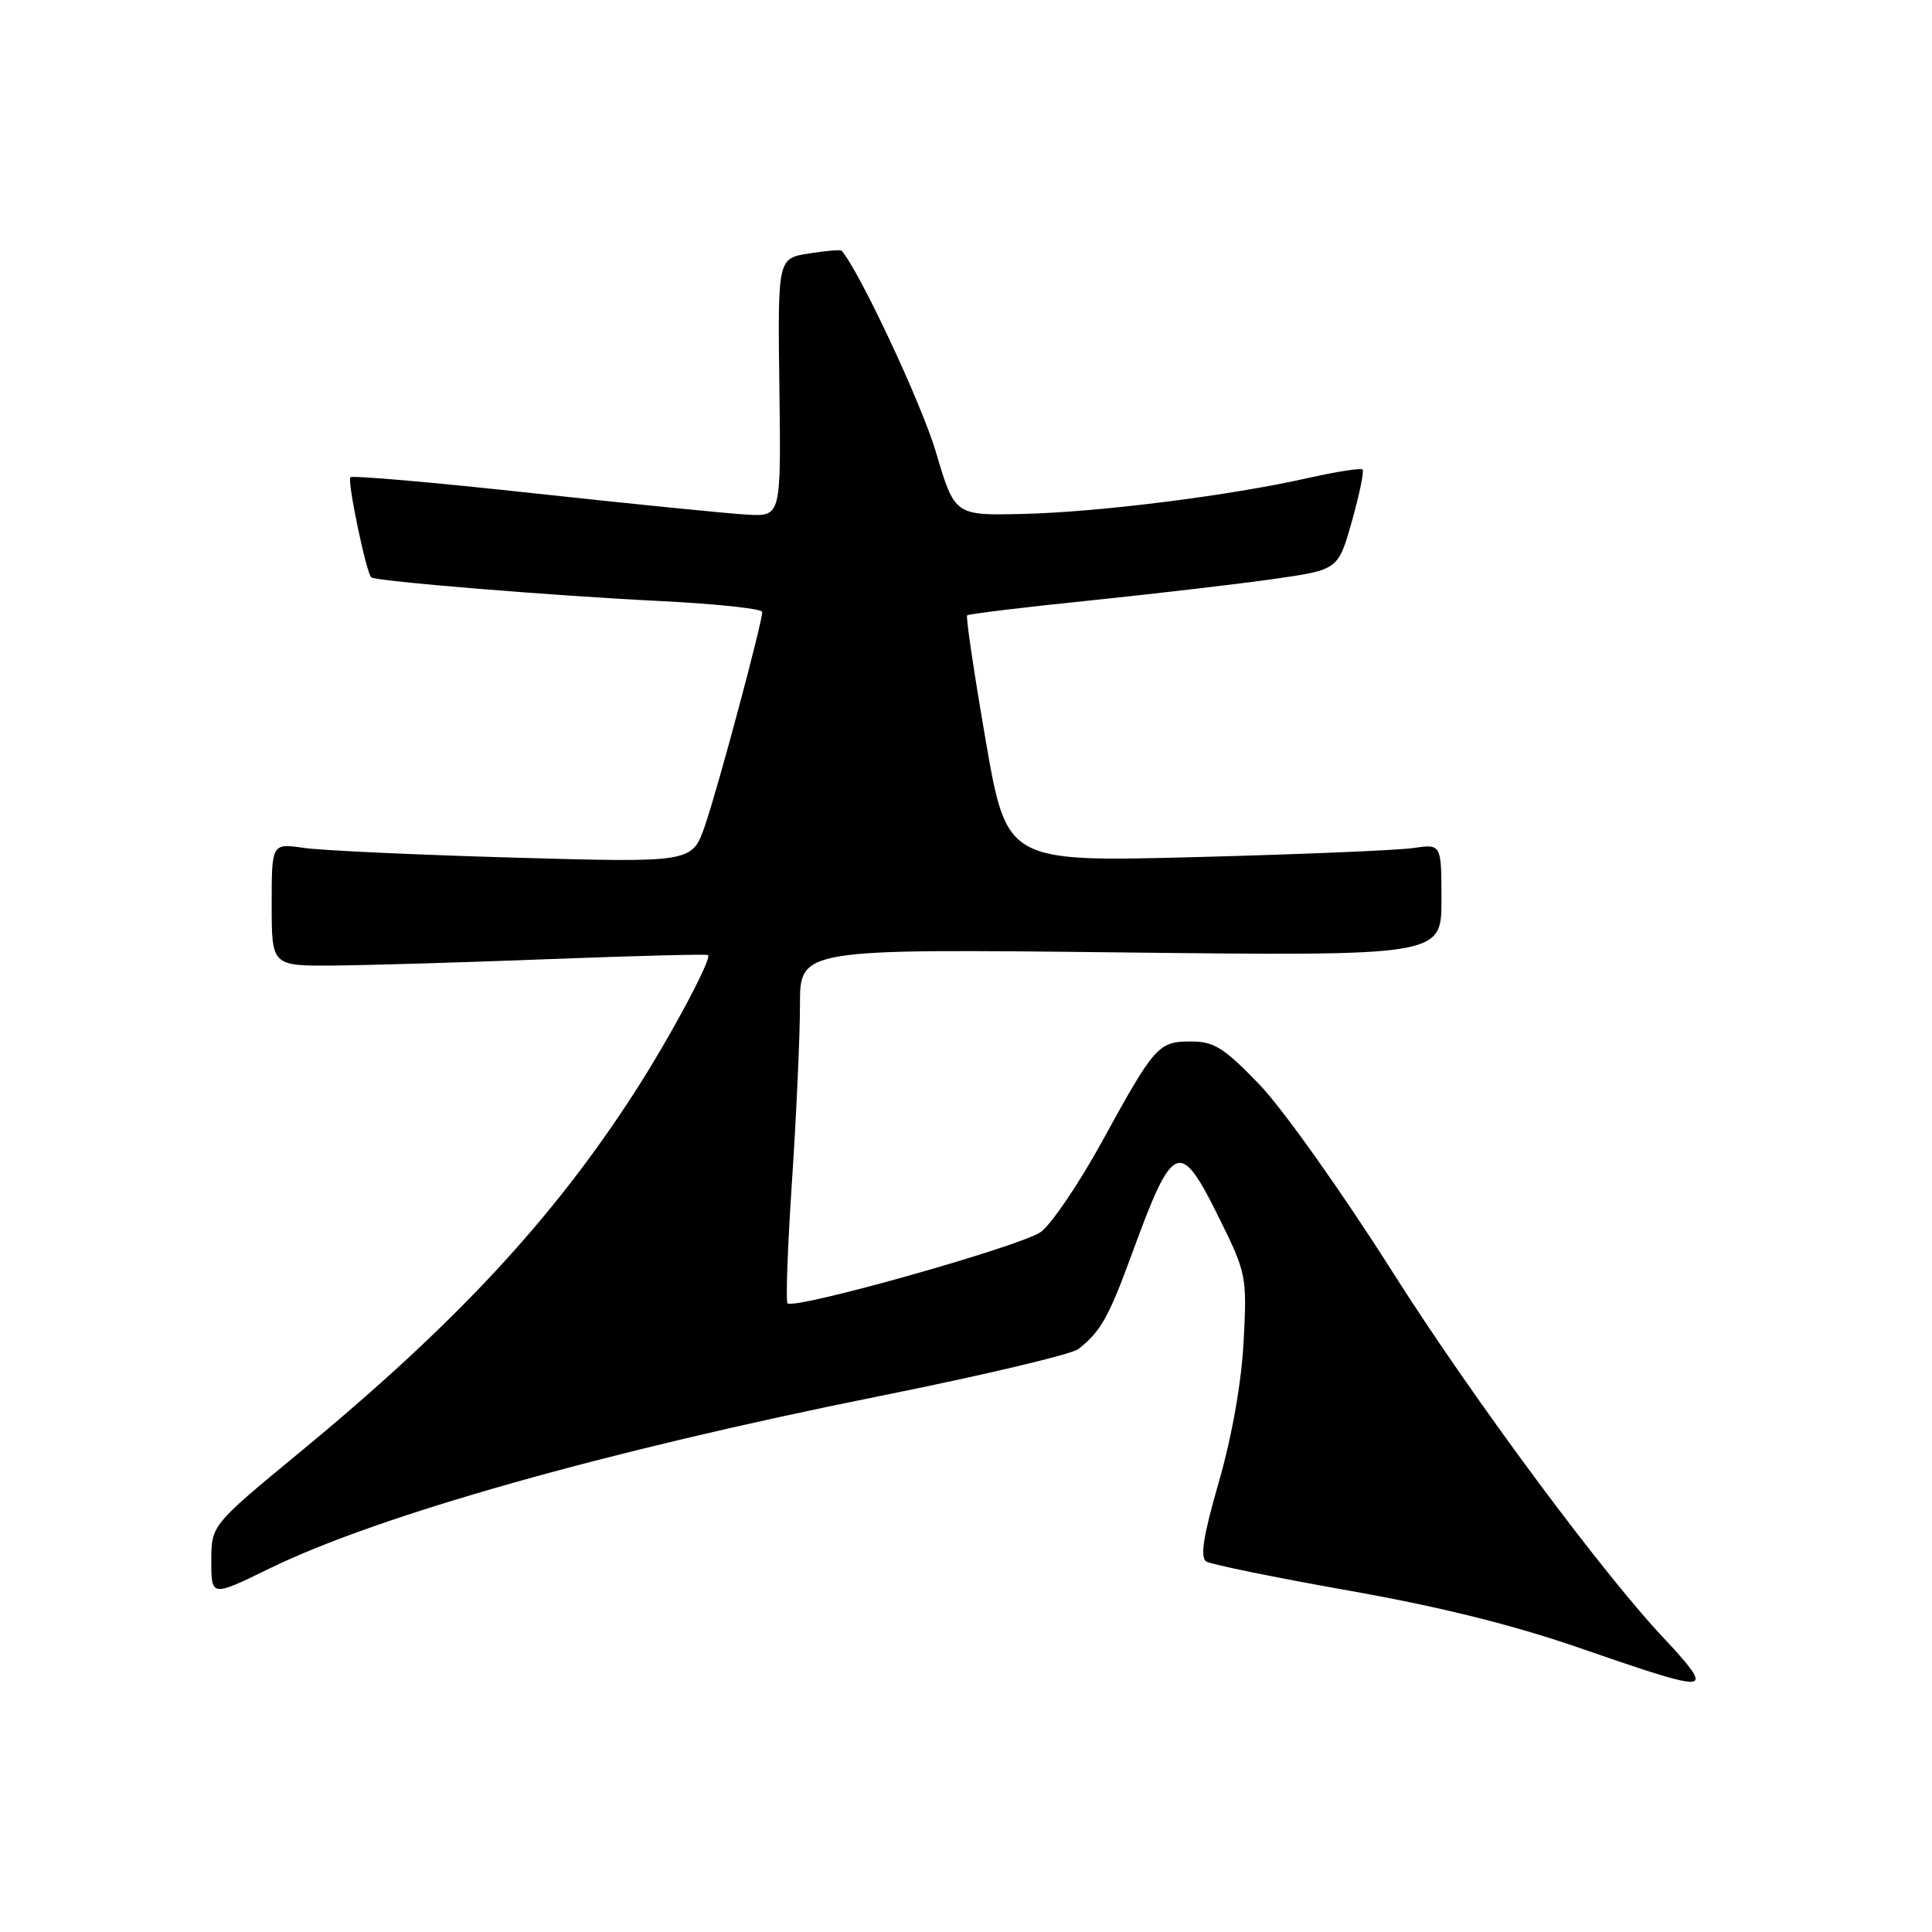 <?xml version="1.0" encoding="UTF-8" standalone="no"?>
<!DOCTYPE svg PUBLIC "-//W3C//DTD SVG 1.1//EN" "http://www.w3.org/Graphics/SVG/1.1/DTD/svg11.dtd" >
<svg xmlns="http://www.w3.org/2000/svg" xmlns:xlink="http://www.w3.org/1999/xlink" version="1.1" viewBox="0 0 256 256">
 <g >
 <path fill="currentColor"
d=" M 224.43 221.75 C 224.05 221.06 222.45 219.15 220.87 217.50 C 212.75 209.03 195.14 185.32 184.50 168.51 C 177.90 158.09 170.00 146.96 166.95 143.78 C 162.22 138.85 160.88 138.00 157.82 138.00 C 153.48 138.00 153.01 138.53 146.00 151.31 C 142.97 156.82 139.34 162.18 137.93 163.23 C 135.39 165.10 105.26 173.59 104.35 172.69 C 104.10 172.43 104.37 165.09 104.95 156.38 C 105.53 147.66 106.00 137.20 106.00 133.13 C 106.00 125.72 106.00 125.72 148.50 126.20 C 191.00 126.68 191.00 126.68 191.00 119.25 C 191.00 111.82 191.00 111.82 187.25 112.37 C 185.19 112.67 172.23 113.21 158.45 113.57 C 133.40 114.22 133.40 114.22 130.60 98.05 C 129.06 89.15 127.96 81.72 128.15 81.54 C 128.34 81.35 135.70 80.46 144.50 79.56 C 153.30 78.65 164.28 77.36 168.91 76.70 C 177.32 75.49 177.32 75.49 179.14 69.05 C 180.13 65.51 180.77 62.44 180.55 62.21 C 180.32 61.99 177.07 62.50 173.32 63.34 C 162.97 65.68 145.55 67.87 135.50 68.10 C 126.50 68.31 126.50 68.31 124.00 59.86 C 122.12 53.50 113.87 35.90 111.52 33.22 C 111.38 33.06 109.42 33.23 107.16 33.59 C 103.05 34.25 103.05 34.25 103.27 51.34 C 103.50 68.44 103.50 68.44 99.00 68.19 C 96.53 68.06 83.79 66.78 70.70 65.36 C 57.61 63.93 46.69 62.98 46.43 63.24 C 45.98 63.69 48.52 75.87 49.19 76.50 C 49.73 77.01 72.92 78.92 87.25 79.63 C 94.81 80.00 101.00 80.66 101.00 81.08 C 101.00 82.53 95.12 104.46 93.41 109.41 C 91.71 114.31 91.71 114.31 68.10 113.64 C 55.12 113.27 42.59 112.69 40.25 112.35 C 36.00 111.74 36.00 111.74 36.00 119.87 C 36.00 128.00 36.00 128.00 44.25 127.94 C 48.79 127.90 61.72 127.52 73.00 127.08 C 84.28 126.65 93.64 126.41 93.82 126.55 C 94.37 126.99 88.90 137.25 84.24 144.50 C 73.35 161.45 60.42 175.37 39.75 192.41 C 28.00 202.10 28.00 202.10 28.00 206.85 C 28.00 211.60 28.00 211.60 35.72 207.83 C 50.19 200.77 80.21 192.29 116.59 184.98 C 130.16 182.26 141.99 179.46 142.88 178.76 C 145.84 176.45 146.90 174.57 149.98 166.16 C 155.46 151.16 156.32 150.81 161.57 161.45 C 165.14 168.67 165.24 169.15 164.79 177.70 C 164.51 183.13 163.26 190.26 161.51 196.34 C 159.43 203.56 158.99 206.37 159.85 206.91 C 160.49 207.30 169.00 209.04 178.76 210.77 C 190.85 212.91 200.64 215.35 209.50 218.43 C 223.39 223.25 225.52 223.73 224.43 221.75 Z "/>
</g>
</svg>